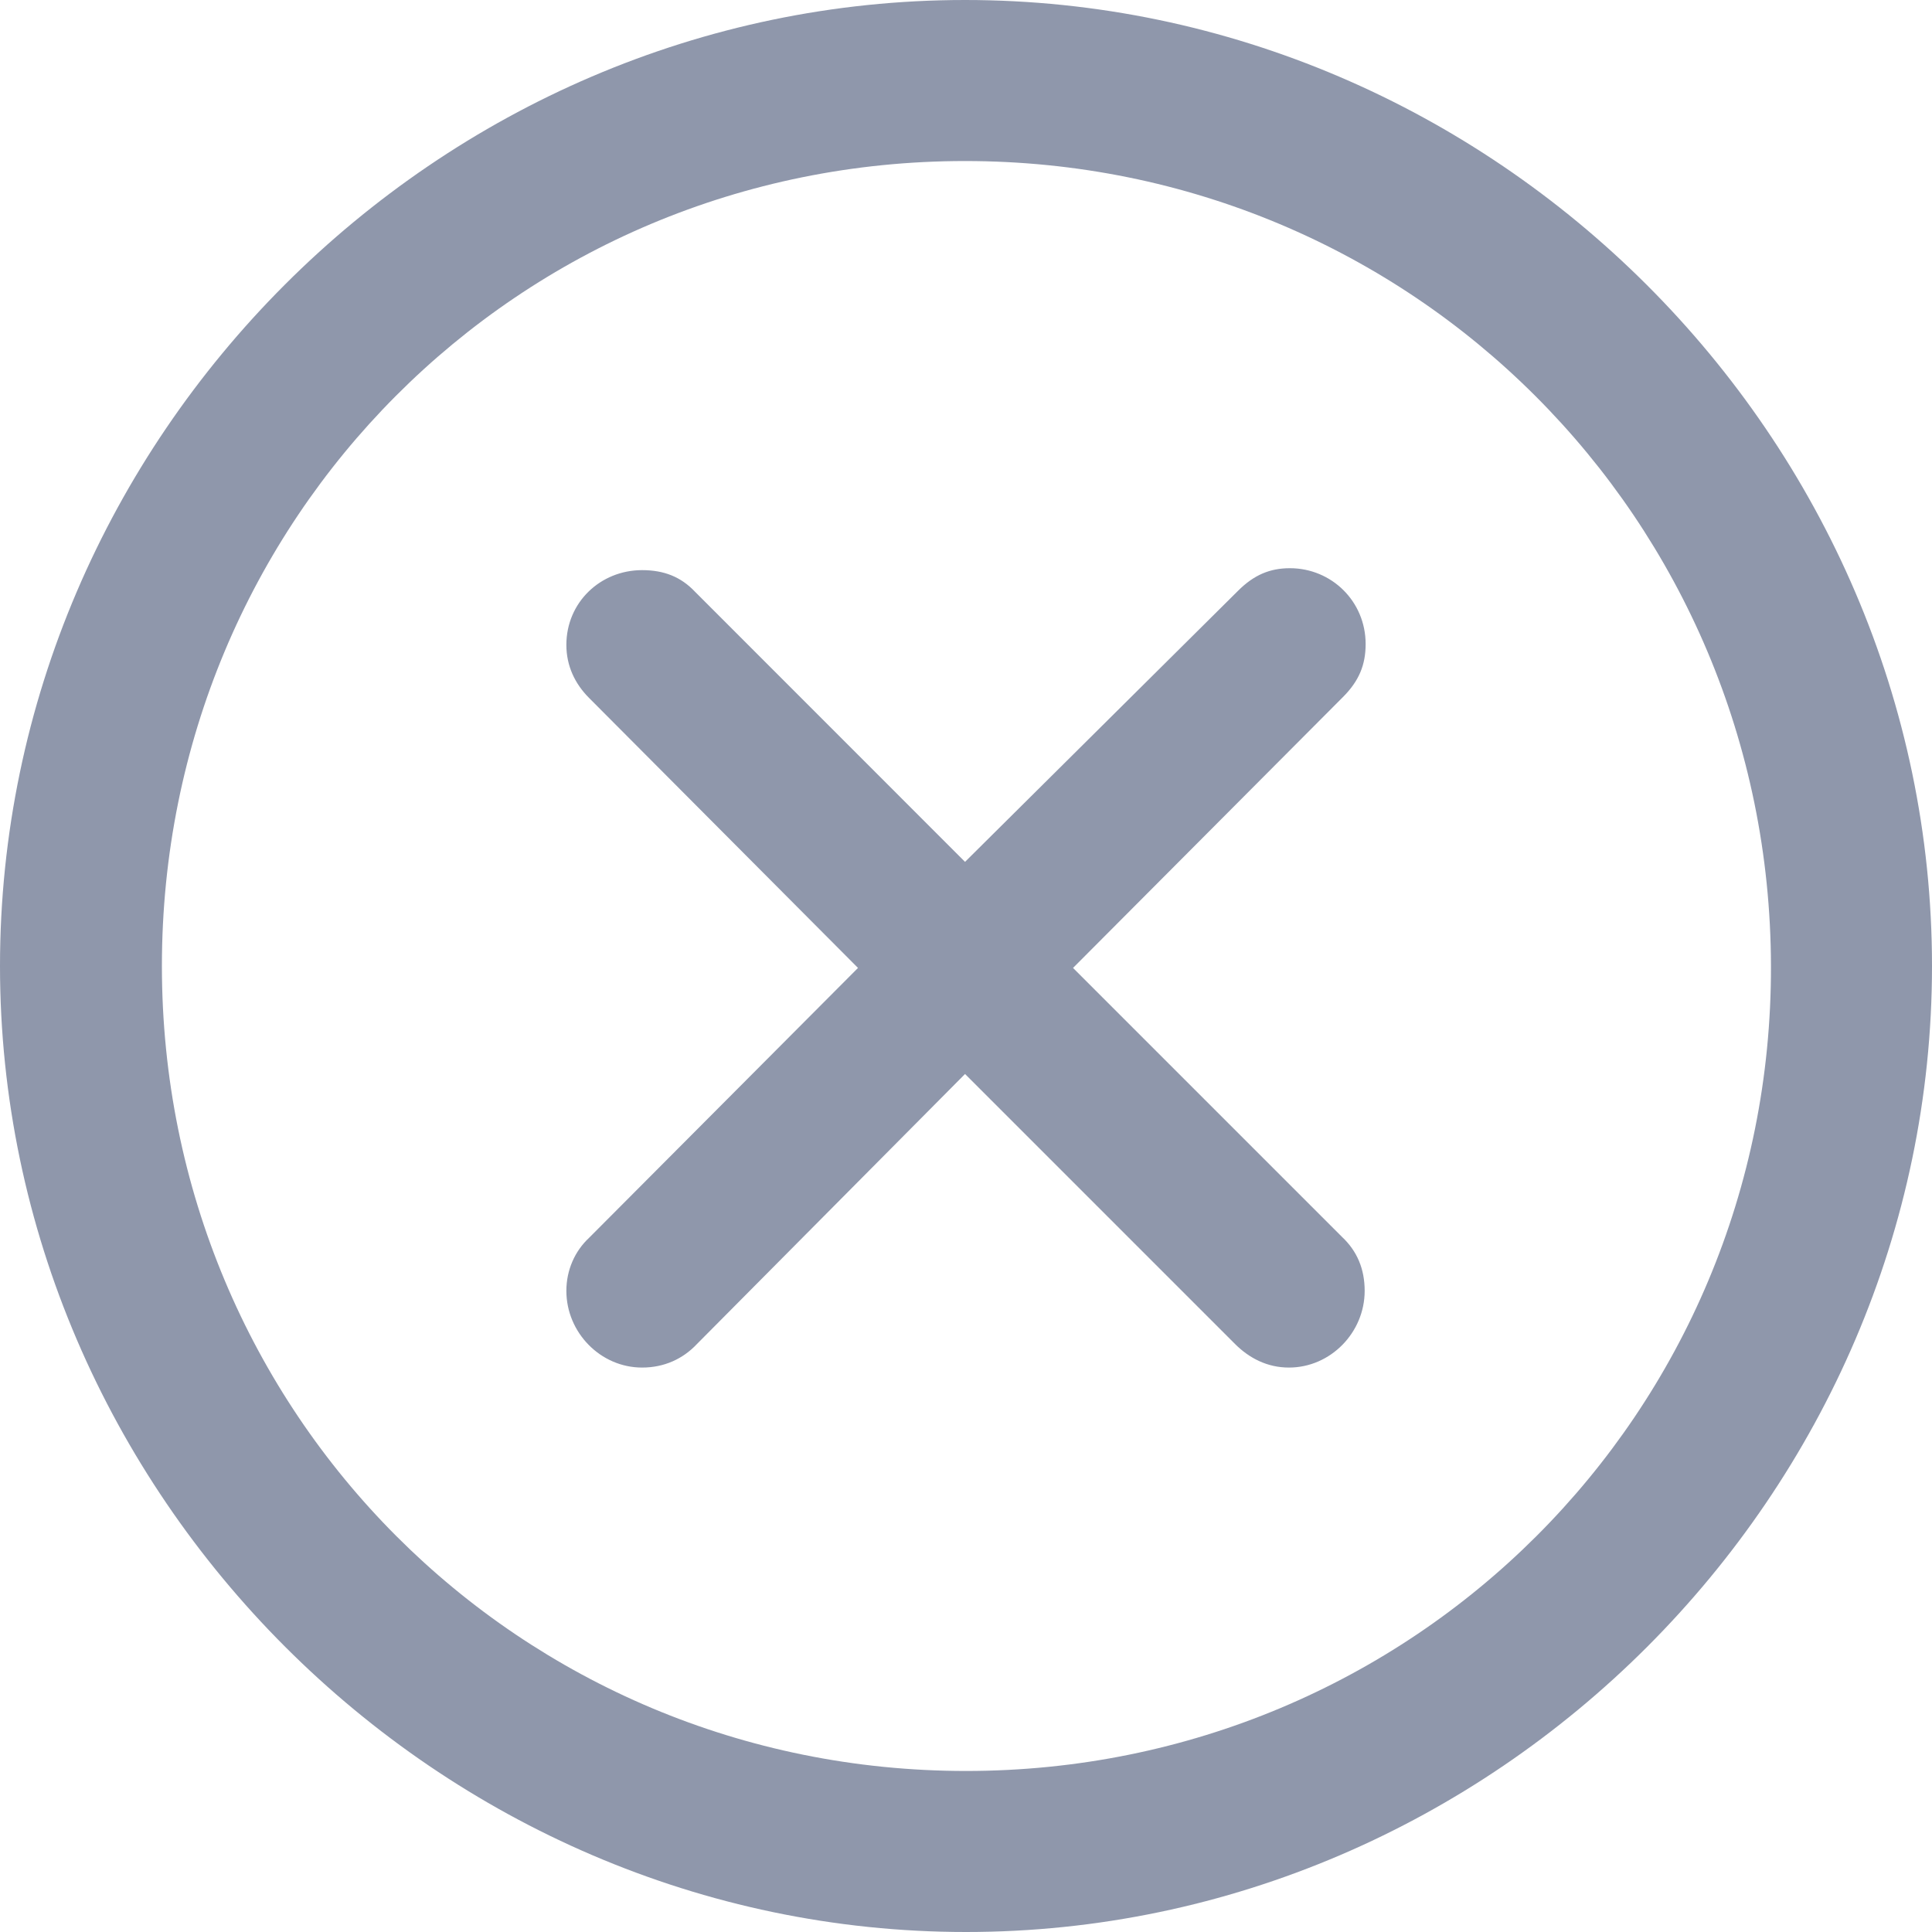 <svg width="20" height="20" viewBox="0 0 20 20" fill="none" xmlns="http://www.w3.org/2000/svg">
<path d="M10 20C15.471 20 20 15.461 20 10C20 4.529 15.461 0 9.99 0C4.529 0 0 4.529 0 10C0 15.461 4.539 20 10 20ZM10 18.333C5.373 18.333 1.676 14.627 1.676 10C1.676 5.373 5.363 1.667 9.99 1.667C14.618 1.667 18.323 5.373 18.333 10C18.343 14.627 14.627 18.333 10 18.333ZM6.647 14.157C6.873 14.157 7.069 14.069 7.216 13.912L9.99 11.118L12.784 13.912C12.931 14.059 13.118 14.157 13.343 14.157C13.774 14.157 14.127 13.794 14.127 13.363C14.127 13.137 14.049 12.951 13.892 12.804L11.108 10.02L13.902 7.216C14.069 7.049 14.137 6.882 14.137 6.667C14.137 6.225 13.784 5.882 13.353 5.882C13.147 5.882 12.98 5.951 12.814 6.118L9.99 8.922L7.196 6.127C7.049 5.971 6.873 5.902 6.647 5.902C6.216 5.902 5.863 6.235 5.863 6.676C5.863 6.892 5.951 7.078 6.098 7.225L8.882 10.02L6.098 12.814C5.951 12.951 5.863 13.147 5.863 13.363C5.863 13.794 6.216 14.157 6.647 14.157Z" fill="#8F97AB"/>
</svg>
